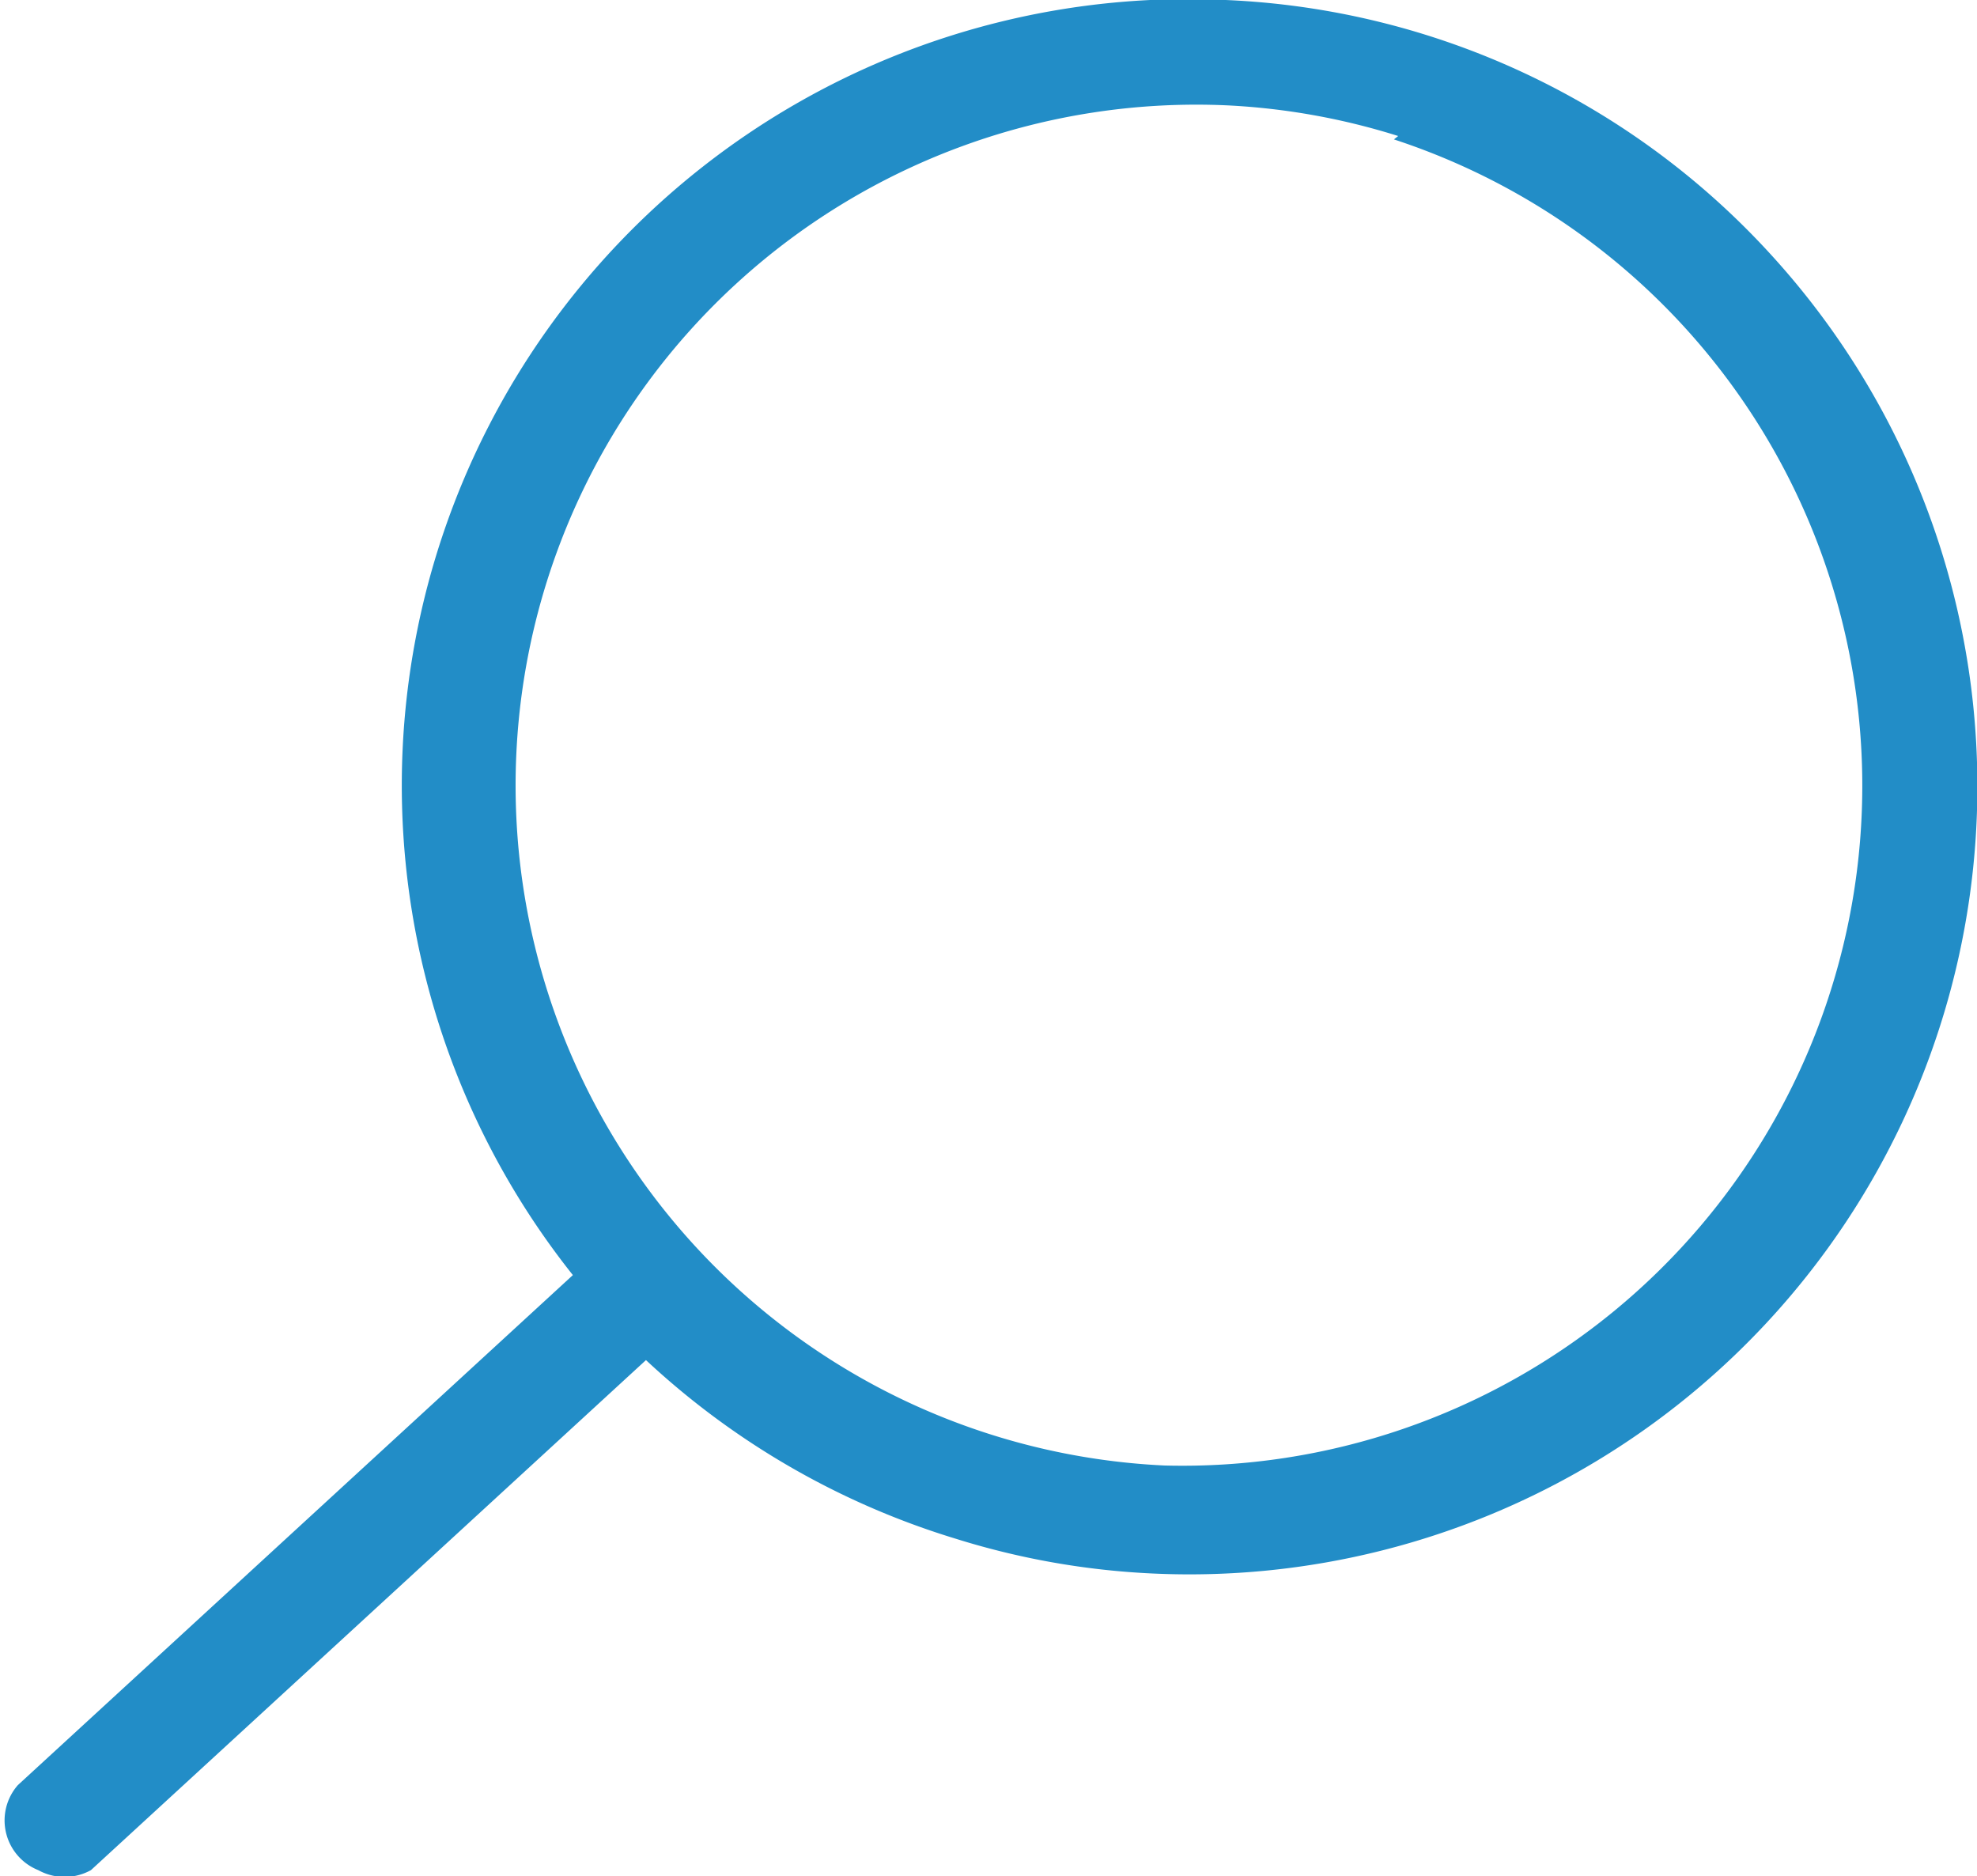 <svg xmlns="http://www.w3.org/2000/svg" width="23.26" height="22.07" viewBox="0 0 23.26 22.07">
  <title>search</title>
  <g id="Layer_2" data-name="Layer 2">
    <g id="Layer_25" data-name="Layer 25">
      <path id="_Compound_Path_" data-name="&lt;Compound Path&gt;" d="M.45,22A.63.63,0,0,1,.21,21l6.53-6A9.25,9.25,0,0,1,14.42,0a9.21,9.21,0,0,1,6.42,3,9.27,9.27,0,0,1-7.29,15.51,9.15,9.15,0,0,1-2.31-.41A9.31,9.31,0,0,1,7.6,16l-6.53,6A.64.64,0,0,1,.45,22Zm16-20.4a8,8,0,0,0-2-.36,8,8,0,1,0-.75,16A8,8,0,0,0,16.4,1.64Z" fill="#228dc7"/>
    </g>
  </g>
</svg>
